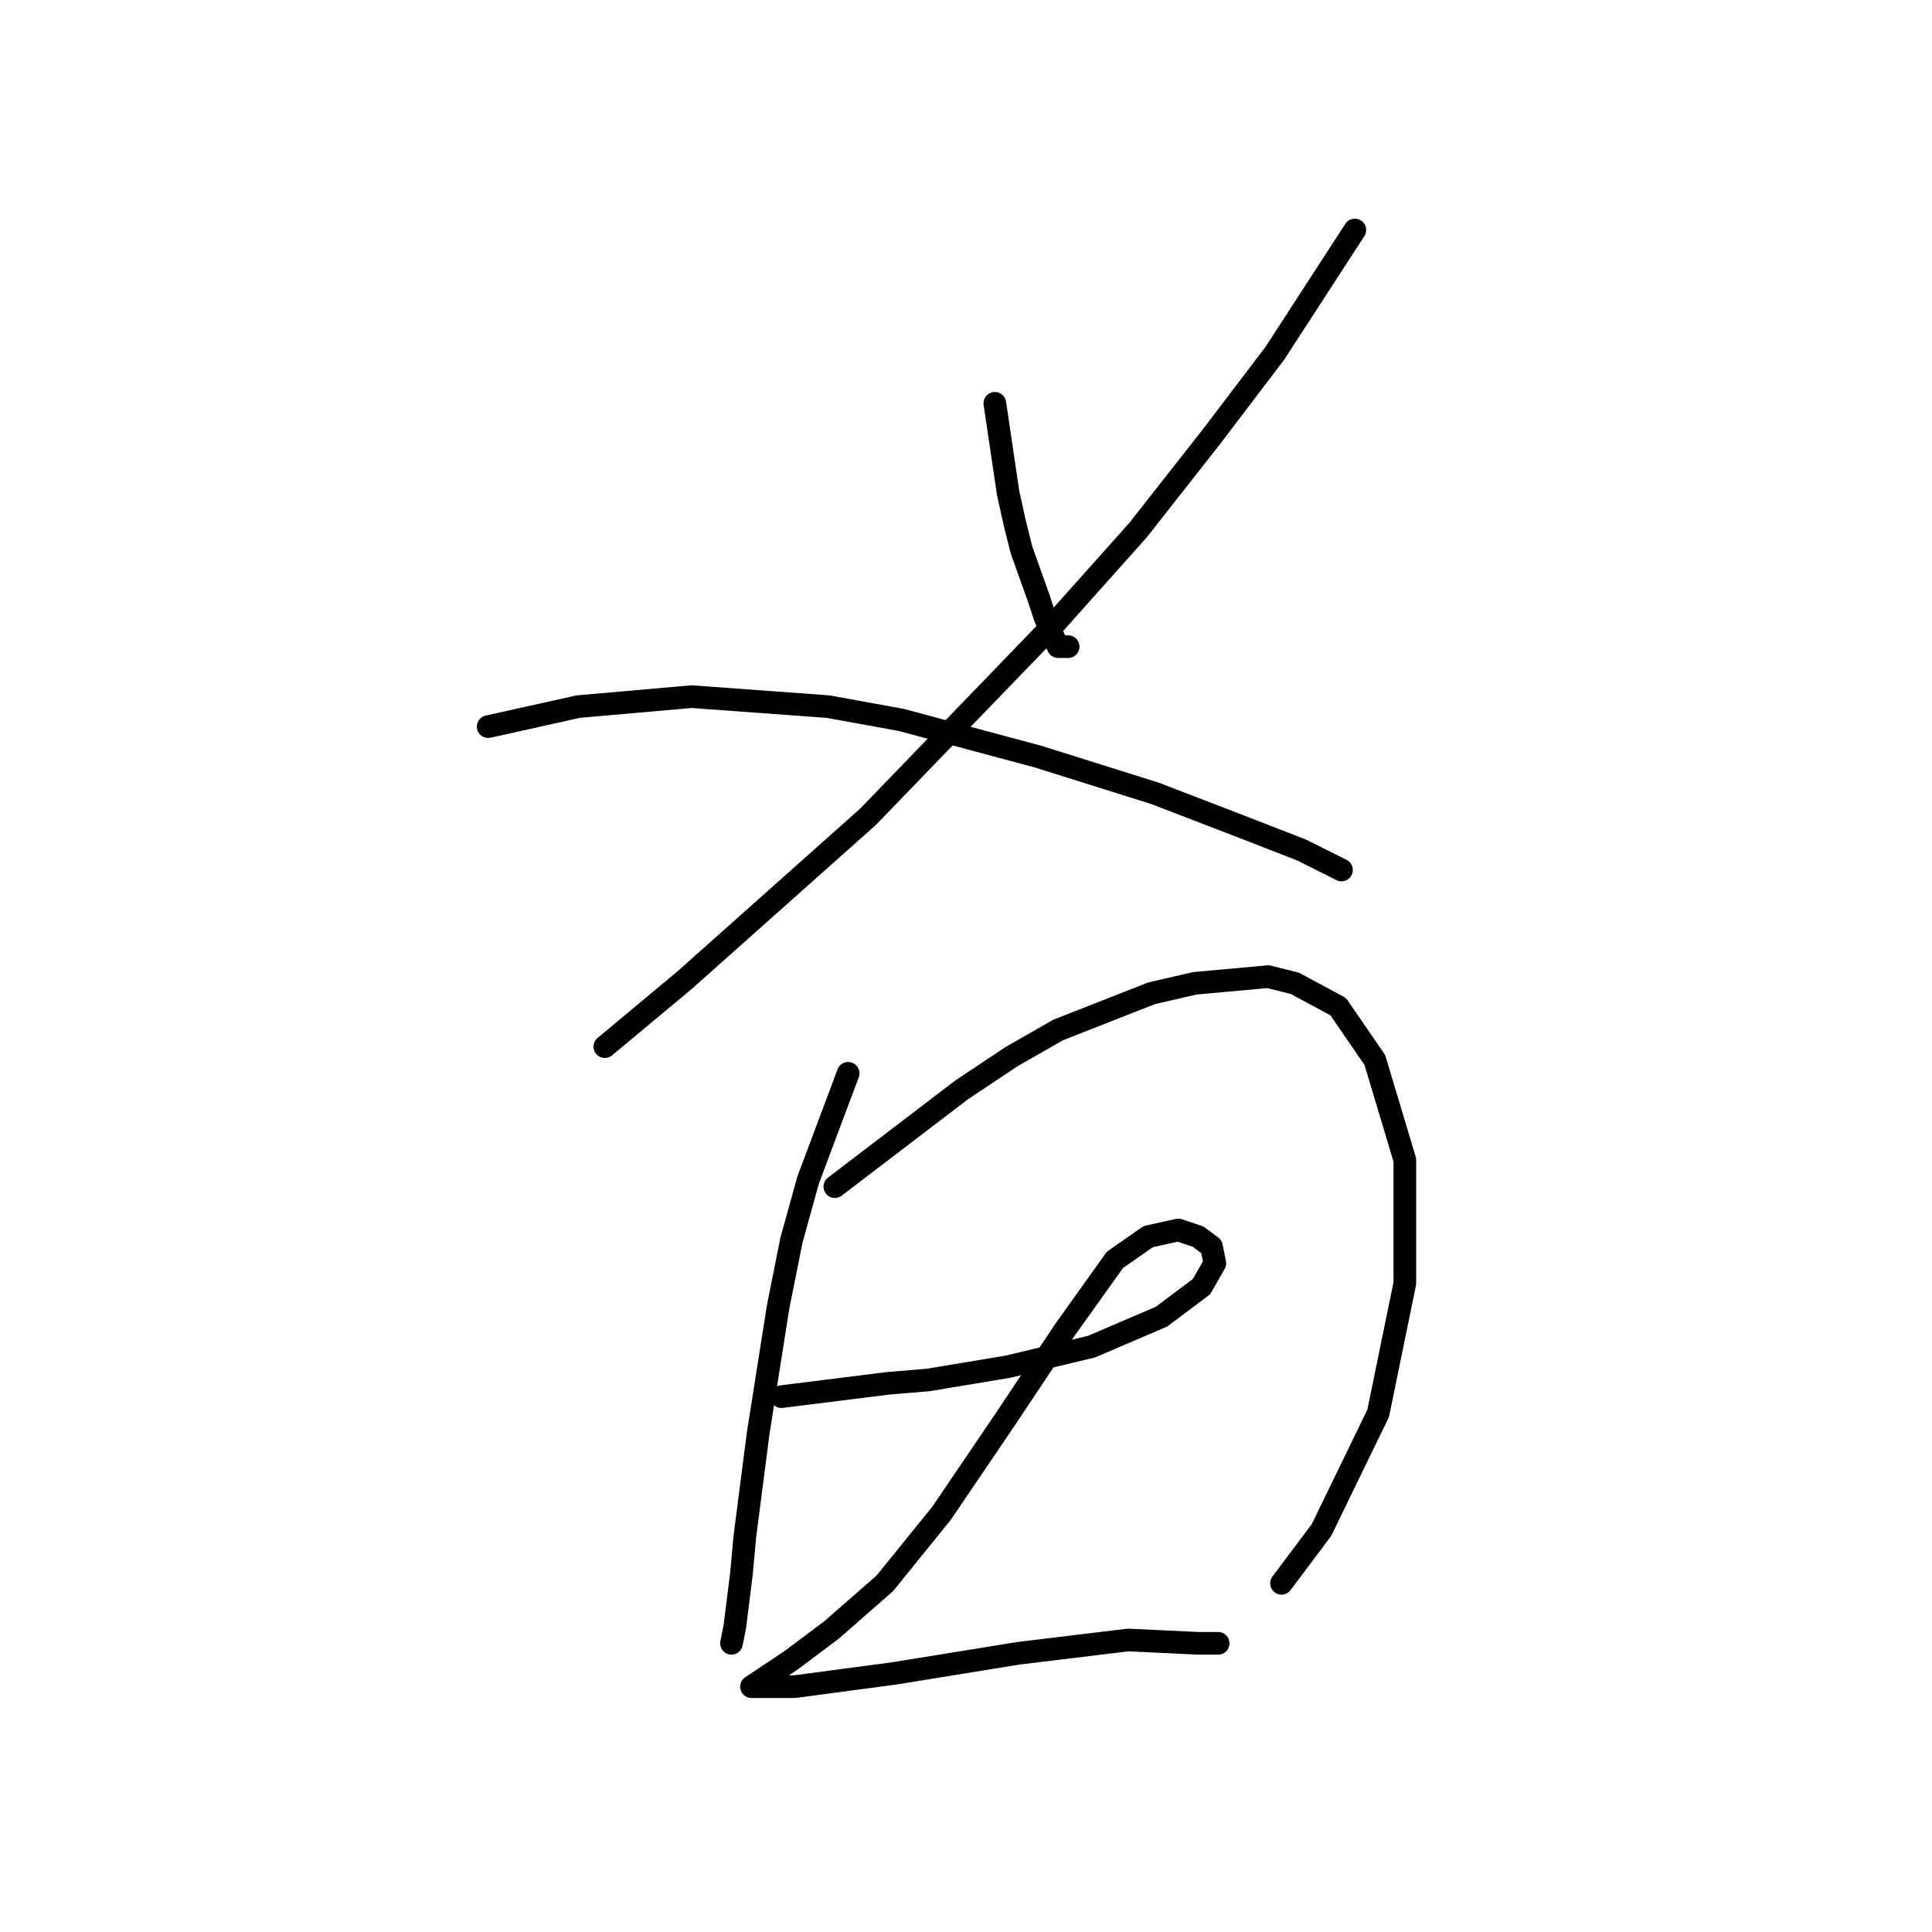 <?xml version="1.0" standalone="no"?>
    <svg width="256" height="256" xmlns="http://www.w3.org/2000/svg" version="1.1">
    <polyline stroke="black" stroke-width="3" stroke-linecap="round" fill="transparent" stroke-linejoin="round" points="131.821 53.44 133.587 65.365 134.471 69.34 135.354 72.874 137.563 79.058 138.446 81.708 139.329 83.916 140.213 85.683 141.538 85.683 141.538 85.683 " />
        <polyline stroke="black" stroke-width="3" stroke-linecap="round" fill="transparent" stroke-linejoin="round" points="179.523 30.472 168.922 46.814 160.53 57.857 150.813 70.224 139.771 82.591 115.036 108.209 90.743 129.852 80.143 138.686 80.143 138.686 " />
        <polyline stroke="black" stroke-width="3" stroke-linecap="round" fill="transparent" stroke-linejoin="round" points="64.684 96.284 76.609 93.633 91.627 92.308 109.736 93.633 119.453 95.4 137.563 100.259 153.022 105.117 164.506 109.534 172.456 112.626 177.756 115.276 177.756 115.276 " />
        <polyline stroke="black" stroke-width="3" stroke-linecap="round" fill="transparent" stroke-linejoin="round" points="112.386 142.219 107.086 156.353 104.878 164.304 103.111 173.137 100.461 189.922 98.694 203.614 98.252 208.473 97.369 215.54 96.927 217.748 96.927 217.748 " />
        <polyline stroke="black" stroke-width="3" stroke-linecap="round" fill="transparent" stroke-linejoin="round" points="110.62 157.237 127.404 144.428 134.029 140.011 140.213 136.477 152.58 131.619 158.322 130.294 168.039 129.41 171.573 130.294 177.315 133.385 182.173 140.452 186.148 153.703 186.148 170.046 182.615 187.271 175.106 202.731 169.806 209.798 169.806 209.798 " />
        <polyline stroke="black" stroke-width="3" stroke-linecap="round" fill="transparent" stroke-linejoin="round" points="103.552 185.063 117.687 183.296 122.987 182.855 128.287 181.971 133.587 181.088 144.63 178.438 153.905 174.462 159.205 170.487 160.972 167.395 160.53 165.187 158.764 163.862 156.113 162.979 152.138 163.862 147.721 166.954 141.096 176.229 133.146 188.155 124.754 200.522 117.245 209.798 110.178 215.981 104.878 219.956 100.902 222.607 99.577 223.49 100.019 223.49 105.319 223.49 118.57 221.723 134.912 219.073 149.488 217.306 158.764 217.748 161.414 217.748 161.414 217.748 " />
        </svg>
